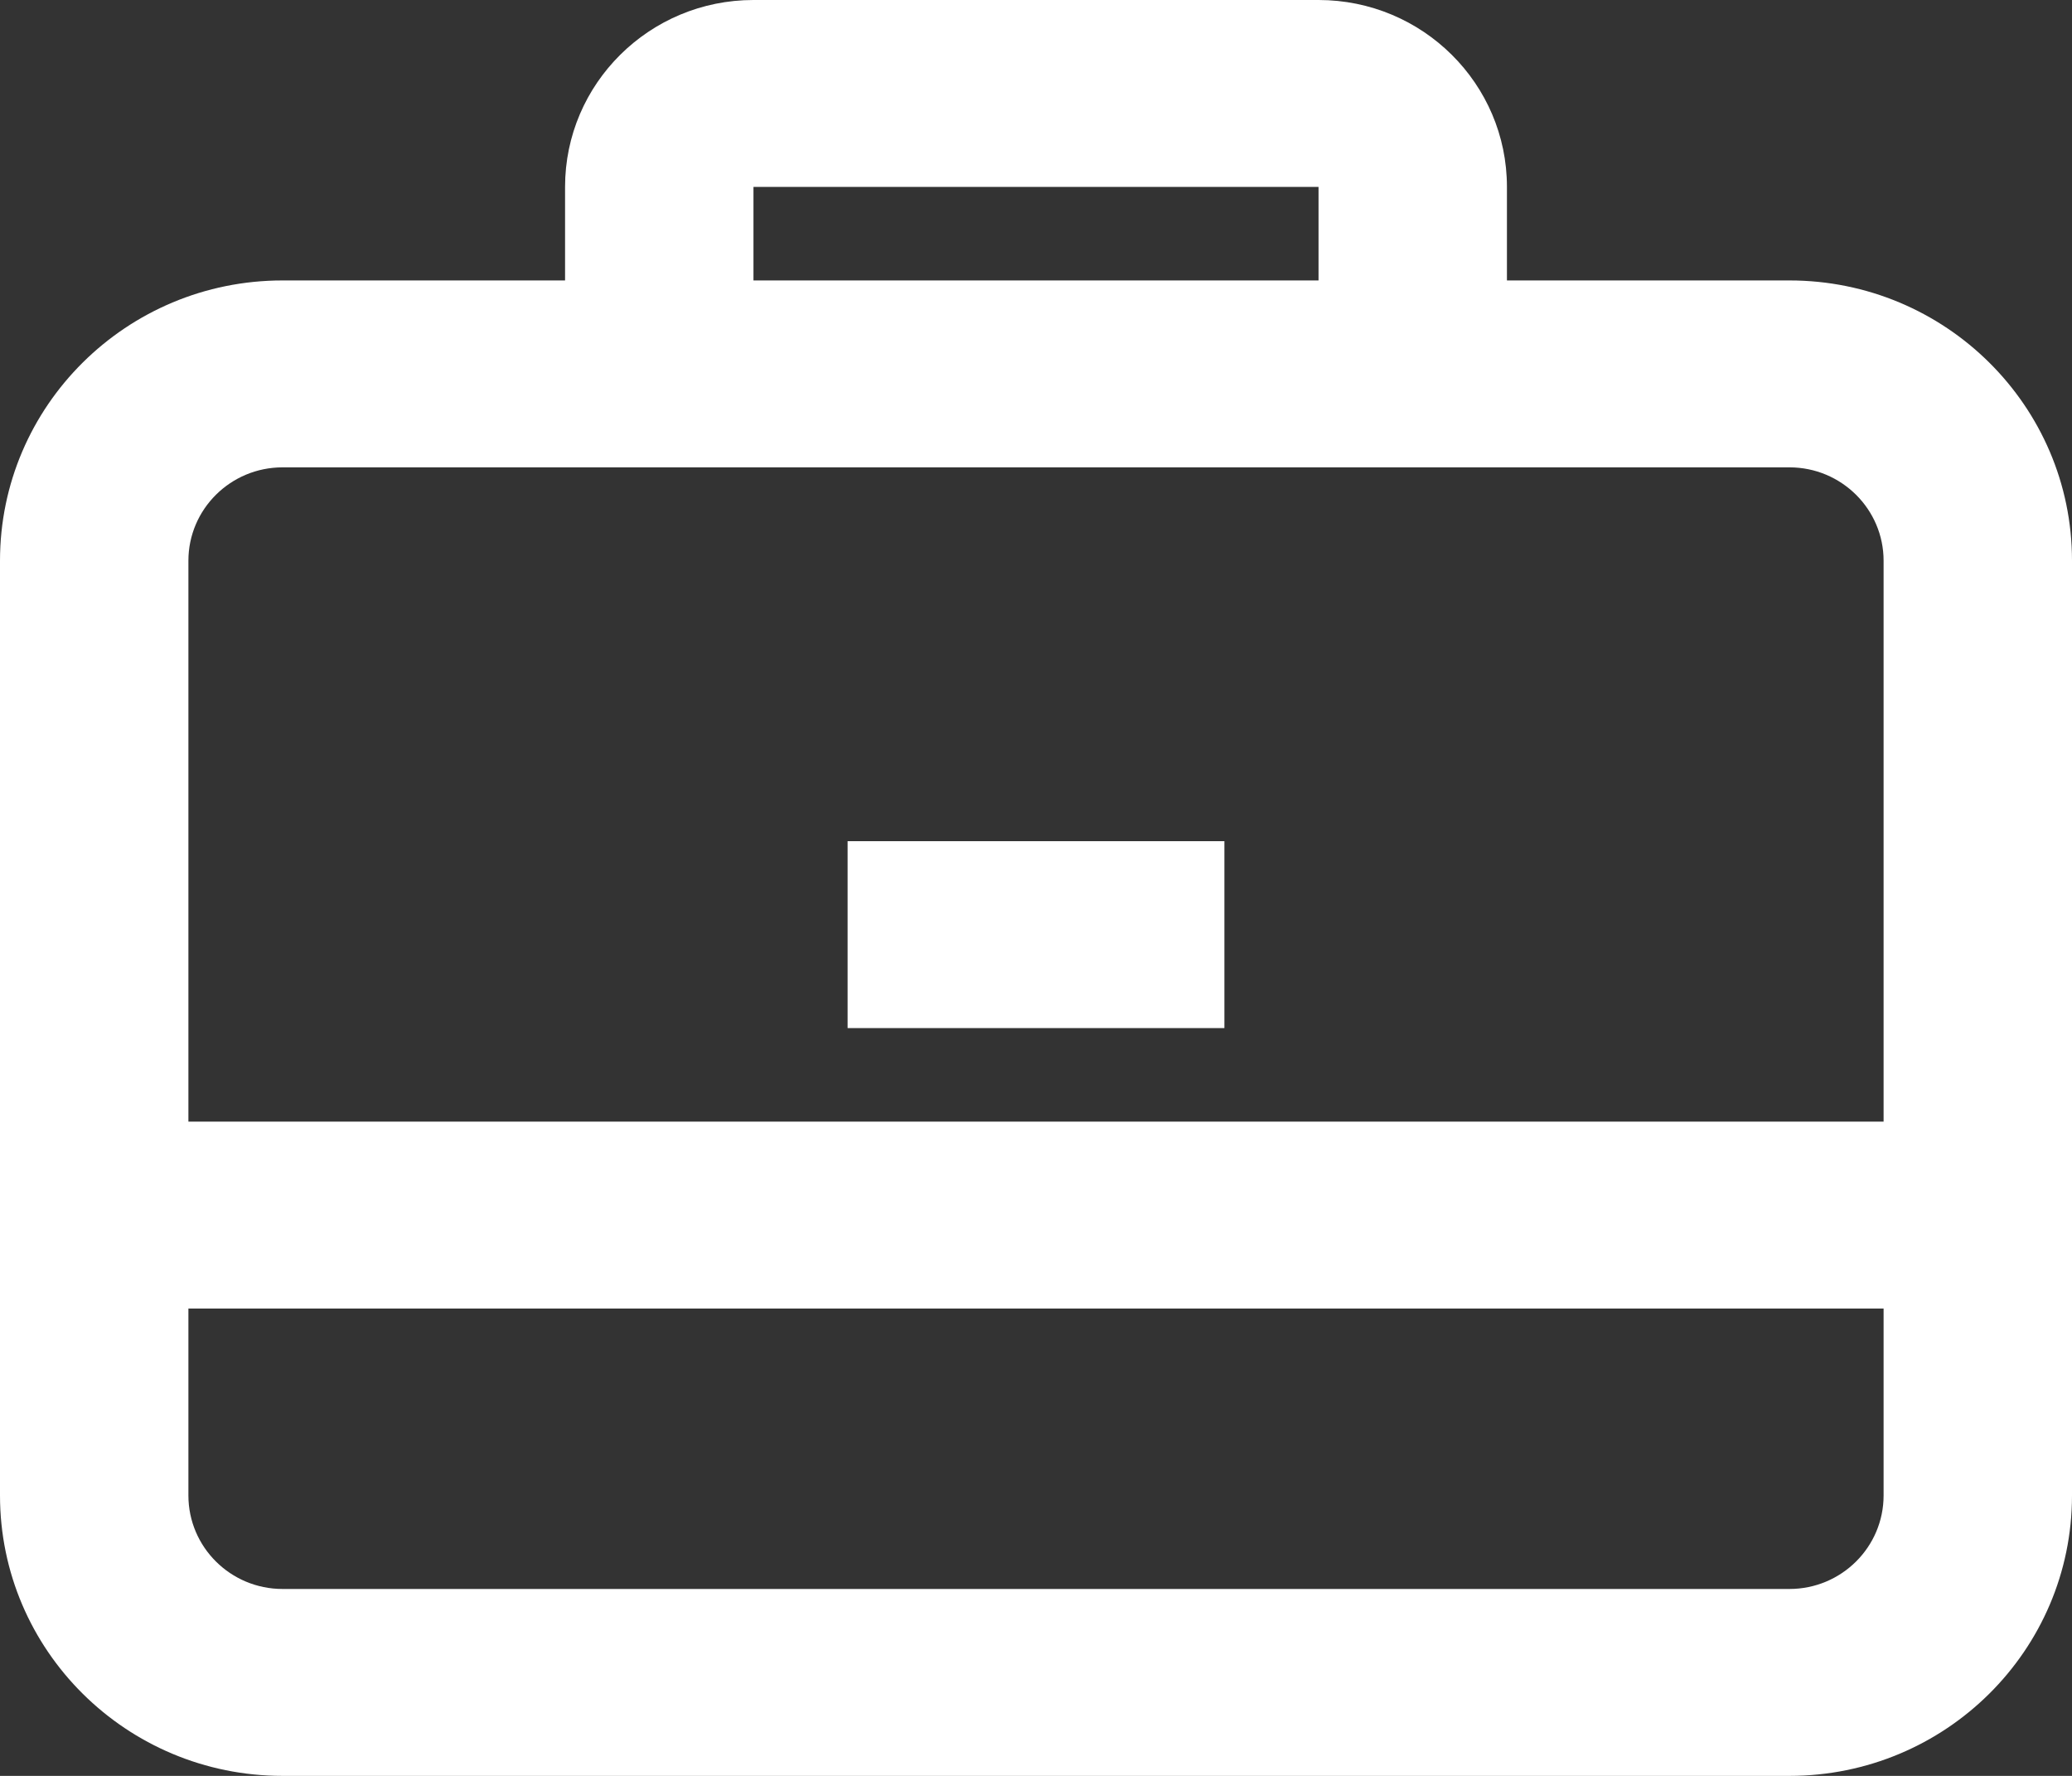 <svg width="14" height="12" viewBox="0 0 14 12" fill="none" xmlns="http://www.w3.org/2000/svg">
<rect x="0" y="0" width="14" height="12" fill="#333333" stroke="none"/>
<path d="M8.273 5.684H5.727V6.947H8.273V5.684Z" fill="white"/>
<path fill-rule="evenodd" clip-rule="evenodd" d="M3.818 1.895V1.263C3.818 0.566 4.388 0 5.091 0H8.909C9.612 0 10.182 0.566 10.182 1.263V1.895H12.091C13.145 1.895 14 2.743 14 3.789V10.105C14 11.152 13.145 12 12.091 12H1.909C0.855 12 0 11.152 0 10.105V3.789C0 2.743 0.855 1.895 1.909 1.895H3.818ZM5.091 1.263H8.909V1.895H5.091V1.263ZM1.909 3.158C1.558 3.158 1.273 3.441 1.273 3.789V7.579H12.727V3.789C12.727 3.441 12.442 3.158 12.091 3.158H1.909ZM1.273 10.105V8.842H12.727V10.105C12.727 10.454 12.442 10.737 12.091 10.737H1.909C1.558 10.737 1.273 10.454 1.273 10.105Z" fill="white"/>
</svg>
